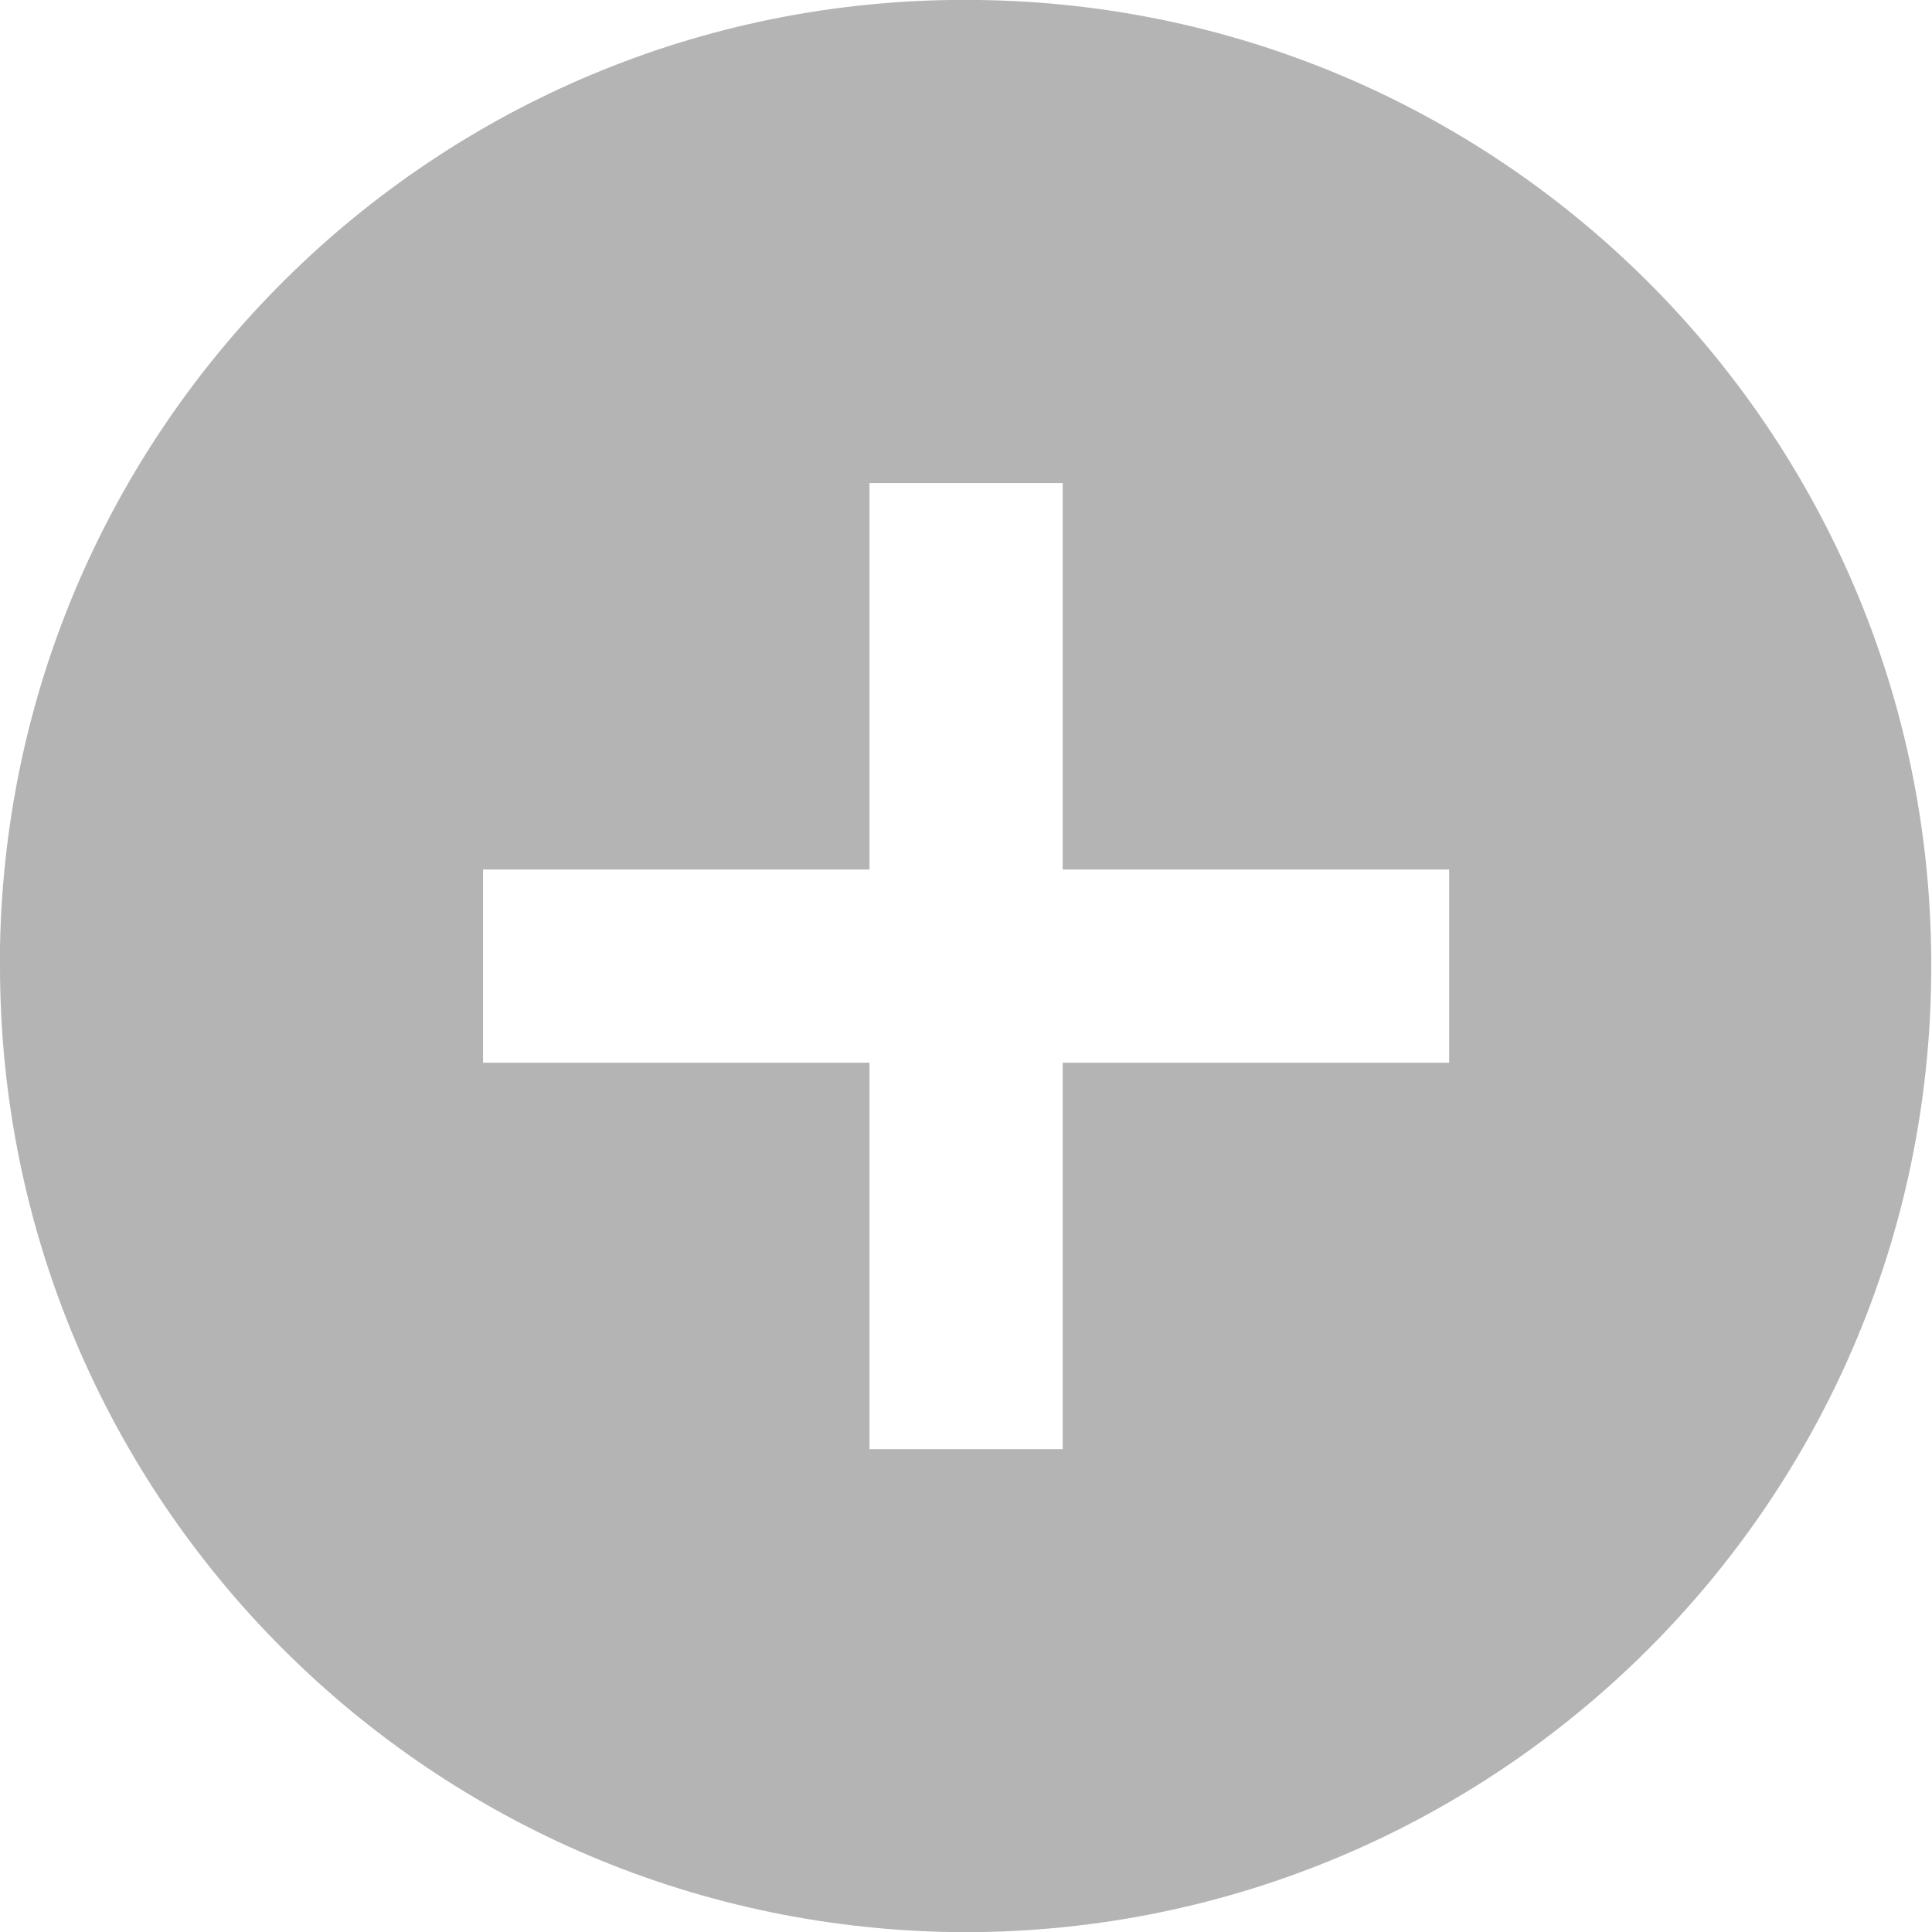 <svg width="19.998" height="20" viewBox="0 0 19.998 20" fill="none" xmlns="http://www.w3.org/2000/svg" xmlns:xlink="http://www.w3.org/1999/xlink">
	<desc>
			Created with Pixso.
	</desc>
	<defs/>
	<path id="Vector" d="M10 20C4.47 19.99 0 15.52 0 10L0 9.8C0.1 4.3 4.63 -0.08 10.13 0C15.62 0.07 20.03 4.56 19.99 10.06C19.96 15.56 15.49 19.99 10 20ZM5 9L5 11L9 11L9 15L11 15L11 11L15 11L15 9L11 9L11 5L9 5L9 9L5 9Z" fill="#B4B4B4" fill-opacity="1" fill-rule="nonzero"/>
</svg>
